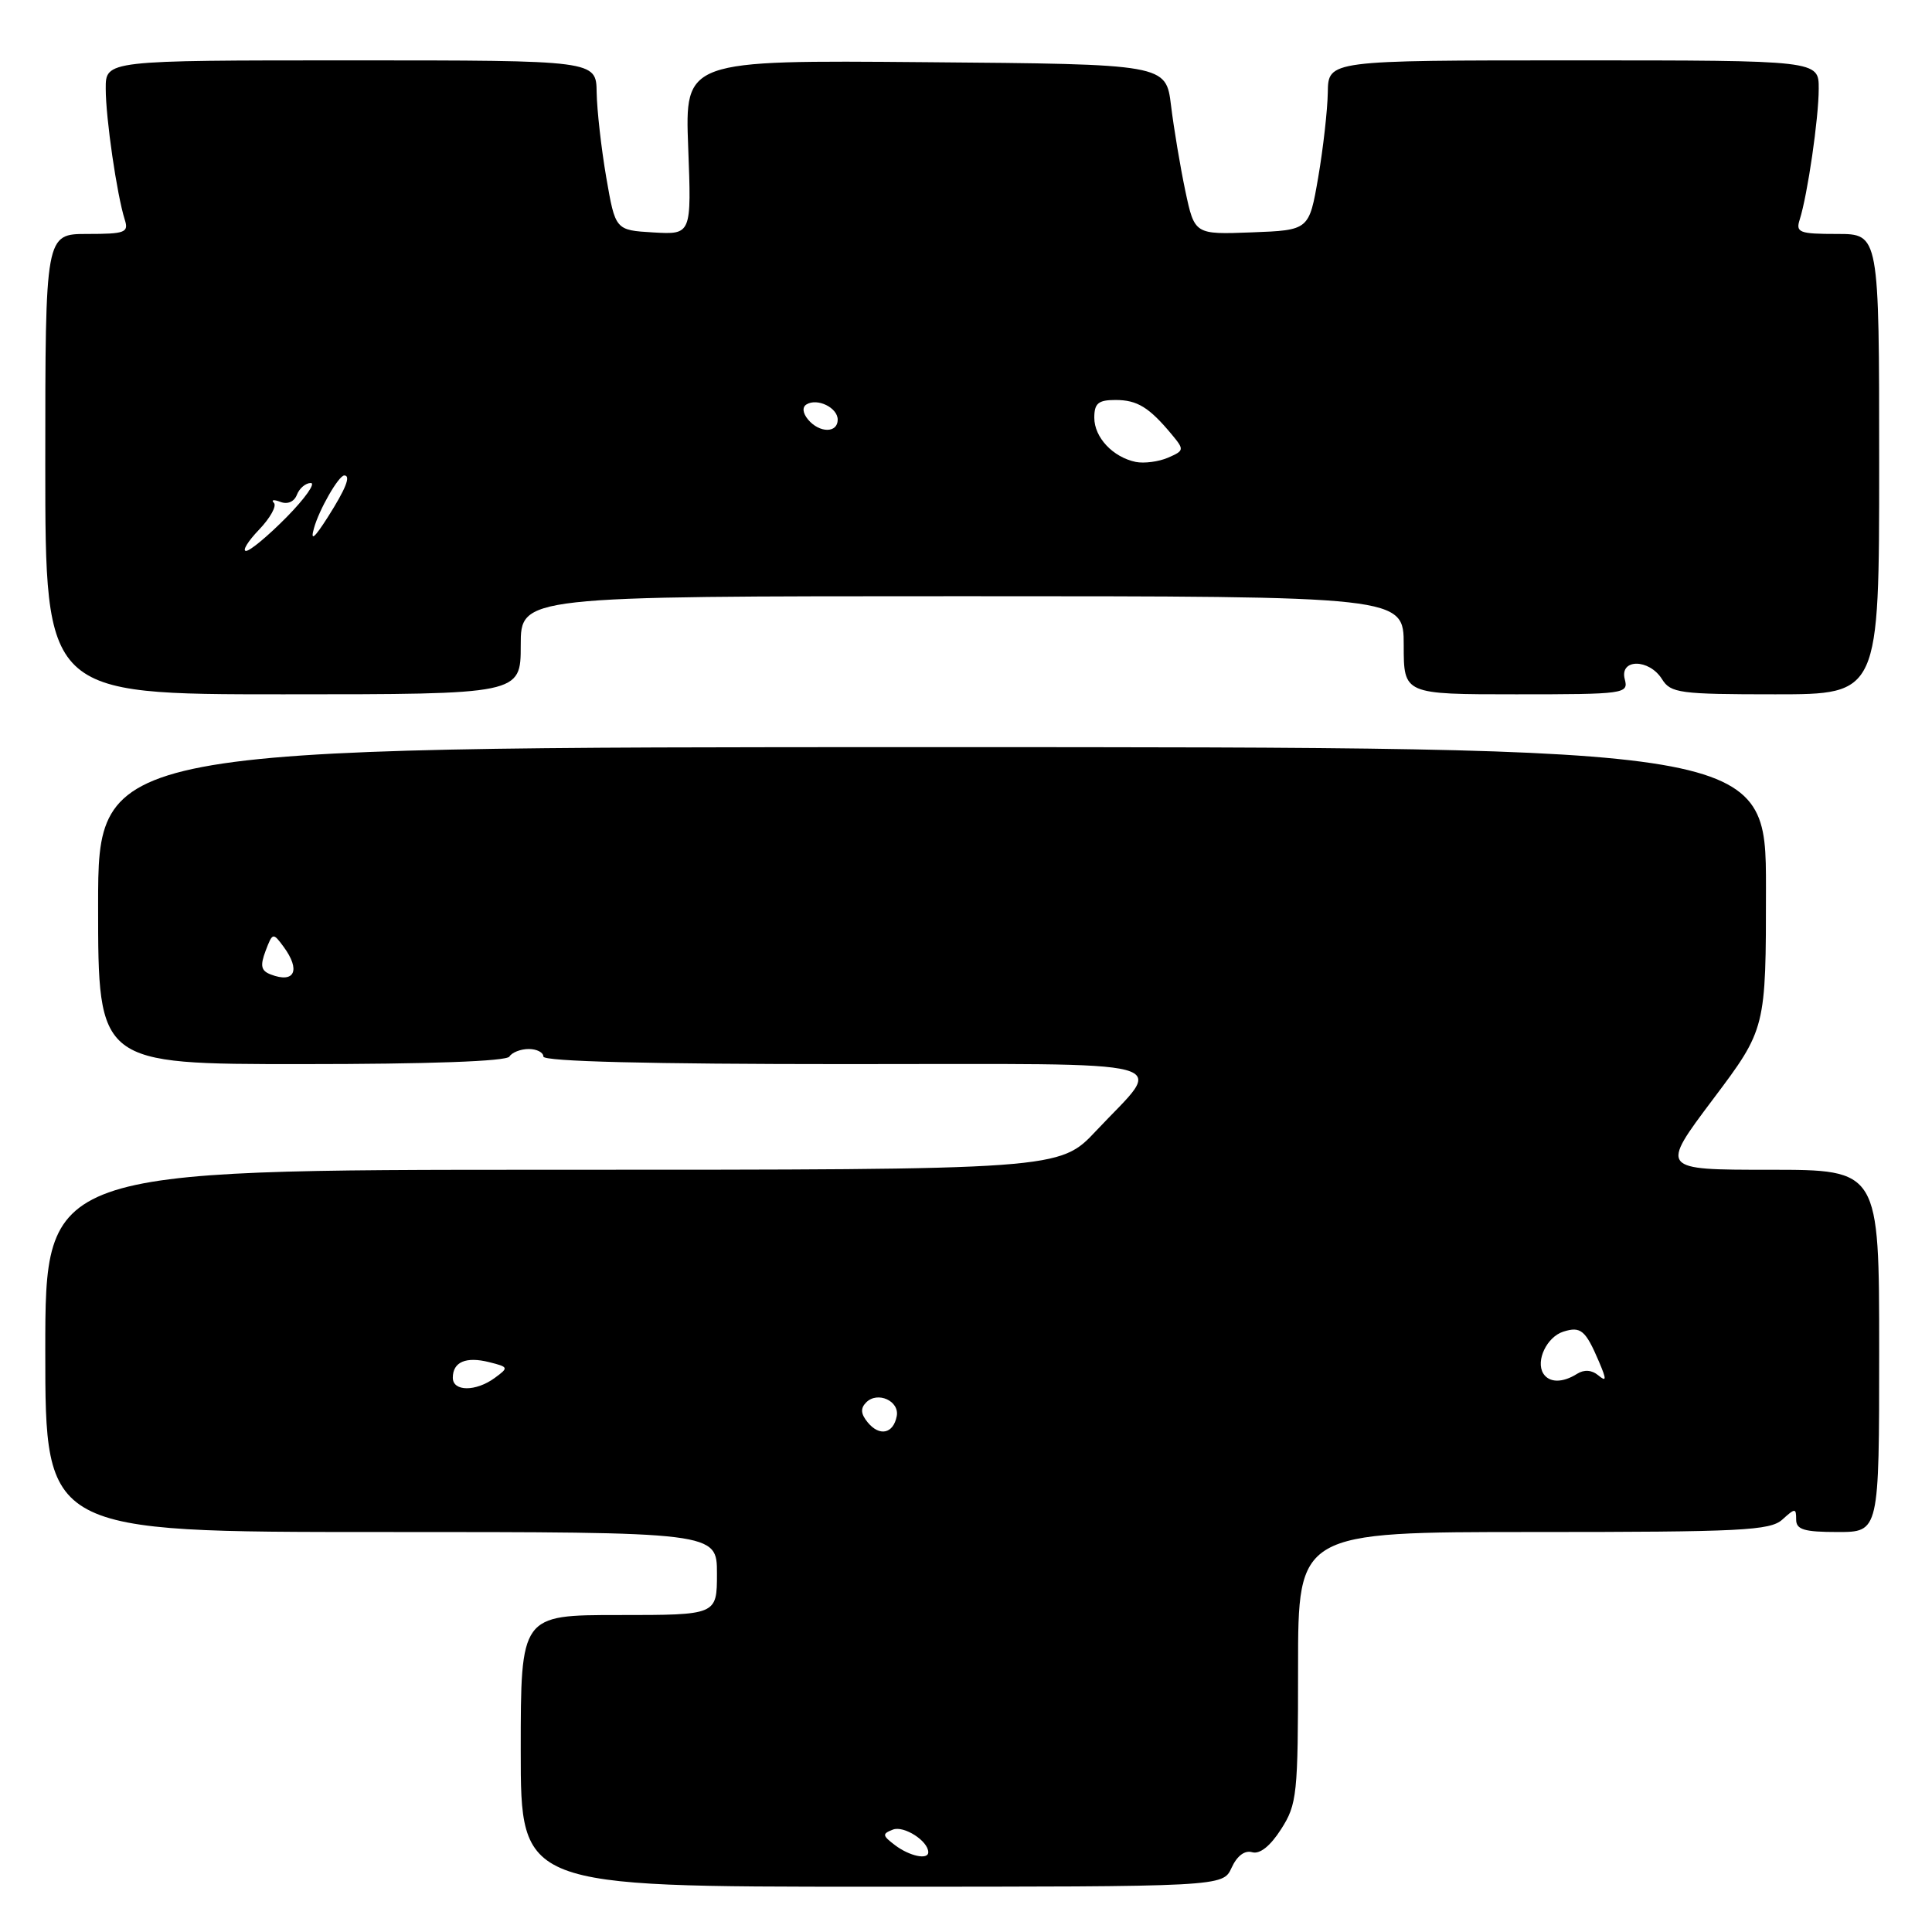 <?xml version="1.0" encoding="UTF-8" standalone="no"?>
<!DOCTYPE svg PUBLIC "-//W3C//DTD SVG 1.1//EN" "http://www.w3.org/Graphics/SVG/1.1/DTD/svg11.dtd" >
<svg xmlns="http://www.w3.org/2000/svg" xmlns:xlink="http://www.w3.org/1999/xlink" version="1.1" viewBox="0 0 256 256">
 <g >
 <path fill="currentColor"
d=" M 163.19 247.49 C 163.91 245.91 164.93 245.14 165.92 245.43 C 166.93 245.72 168.32 244.62 169.75 242.38 C 171.87 239.07 172.00 237.82 172.00 220.93 C 172.00 203.00 172.00 203.00 203.17 203.00 C 230.77 203.00 234.55 202.81 236.17 201.35 C 237.87 199.81 238.00 199.81 238.00 201.35 C 238.00 202.68 239.05 203.00 243.50 203.00 C 249.00 203.00 249.00 203.00 249.00 179.00 C 249.00 155.00 249.00 155.00 234.48 155.00 C 219.96 155.00 219.96 155.00 226.98 145.66 C 234.00 136.32 234.00 136.32 234.00 117.66 C 234.00 99.00 234.00 99.00 123.50 99.00 C 13.00 99.00 13.00 99.00 13.00 120.00 C 13.00 141.00 13.00 141.00 39.94 141.00 C 56.82 141.00 67.11 140.63 67.50 140.00 C 67.84 139.45 68.99 139.00 70.06 139.00 C 71.13 139.00 72.00 139.45 72.00 140.00 C 72.00 140.65 86.01 141.00 112.04 141.00 C 157.62 141.00 154.36 140.13 145.26 149.82 C 140.40 155.00 140.40 155.00 73.20 155.00 C 6.00 155.00 6.00 155.00 6.00 179.00 C 6.00 203.00 6.00 203.00 50.50 203.00 C 95.00 203.00 95.00 203.00 95.00 208.50 C 95.00 214.00 95.00 214.00 82.00 214.00 C 69.00 214.00 69.00 214.00 69.00 232.00 C 69.00 250.00 69.00 250.00 115.52 250.00 C 162.04 250.00 162.04 250.00 163.19 247.49 Z  M 69.00 85.50 C 69.00 79.00 69.00 79.00 127.50 79.00 C 186.00 79.00 186.00 79.00 186.00 85.50 C 186.00 92.00 186.00 92.00 200.91 92.00 C 215.32 92.00 215.80 91.93 215.29 90.00 C 214.57 87.26 218.52 87.26 220.23 90.00 C 221.38 91.84 222.56 92.00 235.24 92.00 C 249.00 92.00 249.00 92.00 249.00 61.50 C 249.00 31.00 249.00 31.00 243.43 31.00 C 238.41 31.00 237.92 30.81 238.47 29.10 C 239.51 25.82 240.99 15.66 240.99 11.75 C 241.00 8.00 241.00 8.00 208.50 8.00 C 176.00 8.00 176.00 8.00 175.94 12.25 C 175.90 14.59 175.33 19.65 174.67 23.50 C 173.46 30.50 173.46 30.50 165.88 30.79 C 158.29 31.08 158.29 31.08 157.06 25.29 C 156.39 22.11 155.54 17.02 155.17 14.00 C 154.50 8.50 154.50 8.50 122.62 8.24 C 90.75 7.97 90.75 7.97 91.19 19.53 C 91.63 31.09 91.63 31.09 86.58 30.80 C 81.54 30.50 81.54 30.50 80.33 23.50 C 79.67 19.65 79.10 14.59 79.06 12.25 C 79.00 8.00 79.00 8.00 46.50 8.00 C 14.00 8.00 14.00 8.00 14.01 11.75 C 14.01 15.66 15.49 25.82 16.53 29.10 C 17.08 30.81 16.59 31.00 11.57 31.00 C 6.00 31.00 6.00 31.00 6.00 61.50 C 6.00 92.00 6.00 92.00 37.50 92.00 C 69.00 92.00 69.00 92.00 69.00 85.50 Z  M 118.60 244.50 C 116.90 243.21 116.87 242.99 118.32 242.43 C 119.77 241.87 123.00 243.94 123.00 245.43 C 123.00 246.48 120.52 245.95 118.60 244.50 Z  M 114.99 188.49 C 114.05 187.35 113.99 186.61 114.78 185.82 C 116.29 184.31 119.22 185.64 118.82 187.66 C 118.37 189.98 116.55 190.37 114.99 188.49 Z  M 60.00 182.56 C 60.00 180.46 61.74 179.72 64.81 180.49 C 67.40 181.14 67.43 181.21 65.56 182.58 C 63.05 184.42 60.00 184.40 60.00 182.56 Z  M 204.49 181.99 C 203.46 180.31 204.97 177.14 207.15 176.45 C 209.46 175.72 210.09 176.25 211.87 180.42 C 212.90 182.84 212.88 183.15 211.77 182.23 C 210.92 181.52 209.90 181.45 208.97 182.04 C 207.04 183.26 205.27 183.24 204.49 181.99 Z  M 35.87 129.12 C 34.59 128.63 34.45 127.97 35.19 126.00 C 36.11 123.57 36.18 123.55 37.57 125.44 C 39.87 128.56 39.05 130.35 35.87 129.12 Z  M 34.33 70.18 C 35.81 68.63 36.70 67.03 36.29 66.63 C 35.89 66.22 36.28 66.17 37.15 66.50 C 38.10 66.87 38.98 66.49 39.34 65.56 C 39.67 64.70 40.50 64.00 41.18 64.00 C 41.86 64.00 40.43 66.03 38.00 68.50 C 35.57 70.97 33.14 73.00 32.60 73.00 C 32.07 73.00 32.84 71.73 34.33 70.18 Z  M 41.60 70.00 C 42.28 67.52 44.88 63.00 45.62 63.00 C 46.52 63.00 45.83 64.75 43.45 68.50 C 41.64 71.34 41.10 71.78 41.60 70.00 Z  M 150.50 61.21 C 147.46 60.58 145.00 57.96 145.00 55.35 C 145.00 53.44 145.53 53.00 147.81 53.00 C 150.70 53.00 152.27 53.97 155.28 57.59 C 156.94 59.59 156.92 59.71 154.76 60.65 C 153.52 61.18 151.60 61.43 150.50 61.21 Z  M 107.07 55.59 C 106.36 54.73 106.28 53.95 106.86 53.59 C 108.30 52.70 111.00 54.02 111.00 55.61 C 111.00 57.41 108.58 57.40 107.07 55.59 Z "/>
</g>
</svg>